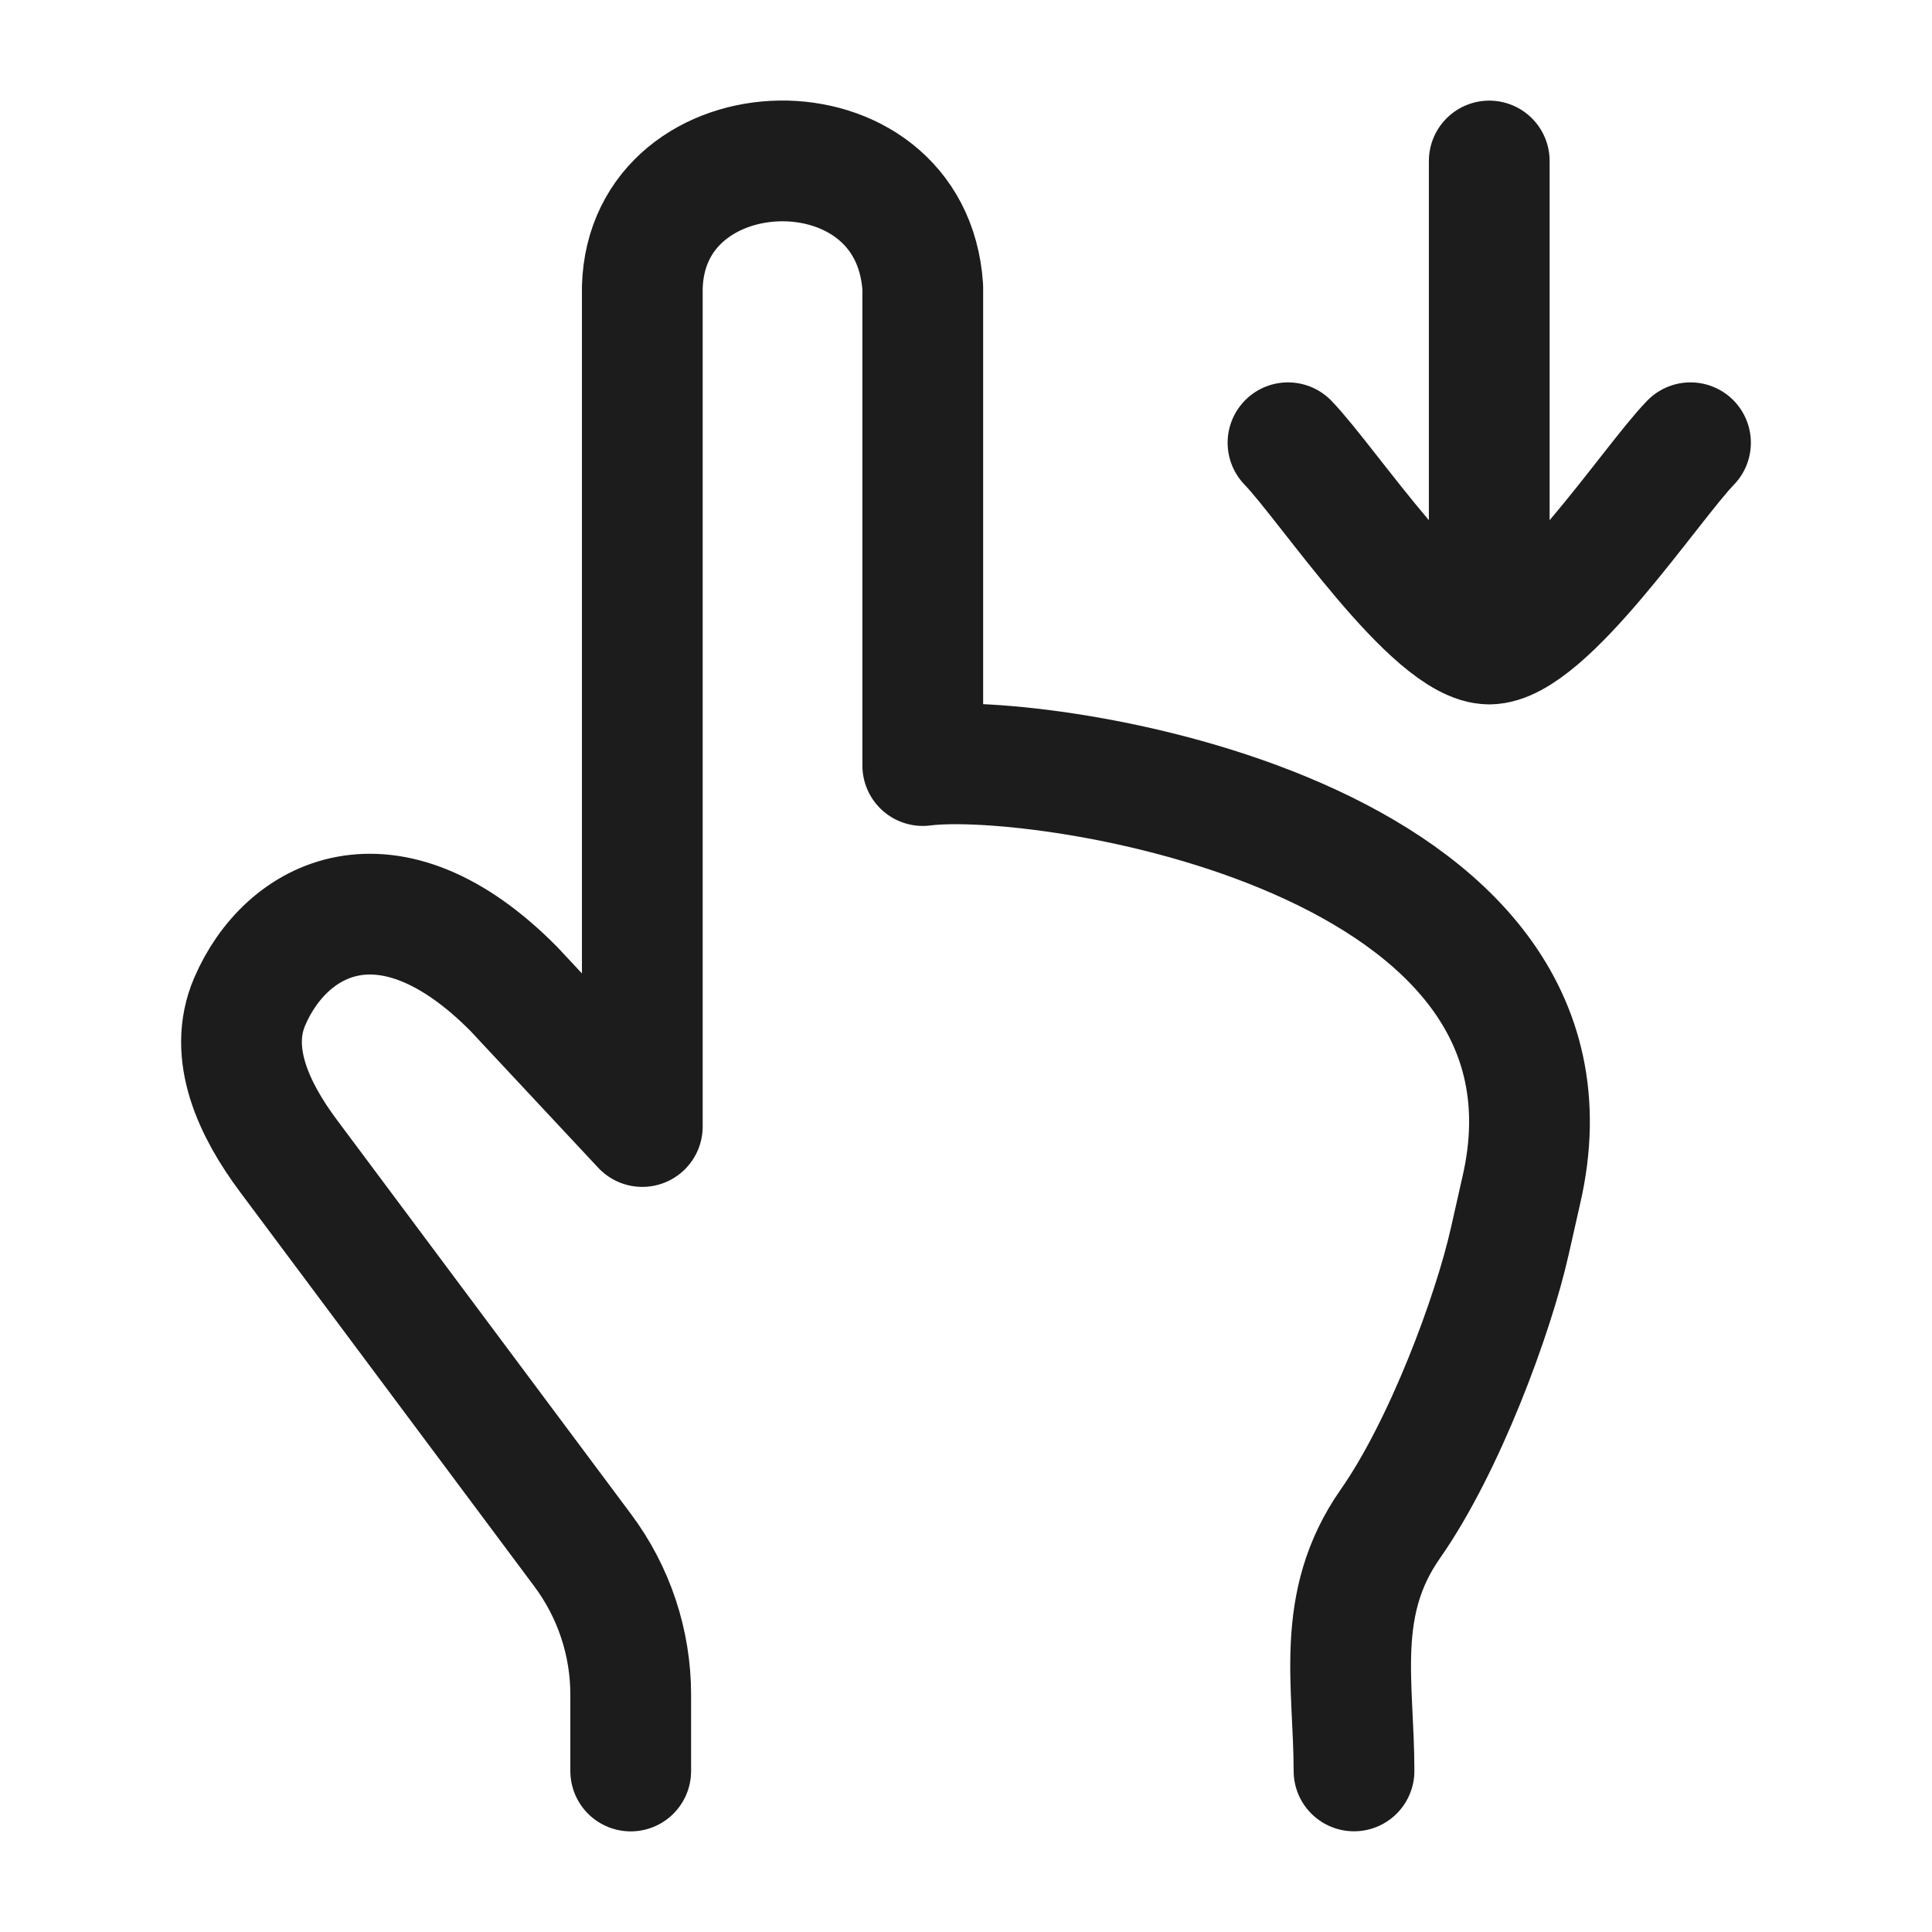 <svg xmlns="http://www.w3.org/2000/svg" width="24" height="24" fill="none" viewBox="0 0 24 24">
  <path stroke="#1B1C1B" stroke-linecap="round" stroke-linejoin="round" stroke-width="1.5" d="M18.5 8V2m0 6c-.7 0-2.009-1.994-2.5-2.5M18.5 8c.7 0 2.009-1.994 2.5-2.5M7.835 22v-.949c0-.645-.209-1.273-.595-1.791l-3.658-4.903c-.422-.566-.759-1.267-.48-1.915.45-1.049 1.723-1.73 3.28-.158l1.597 1.71V3.57c.056-2.044 3.344-2.145 3.484 0v5.94c1.48-.192 8.453.852 7.436 5.272l-.143.633c-.206.92-.814 2.557-1.484 3.514-.698.997-.452 1.99-.452 3.07"/>
</svg>
